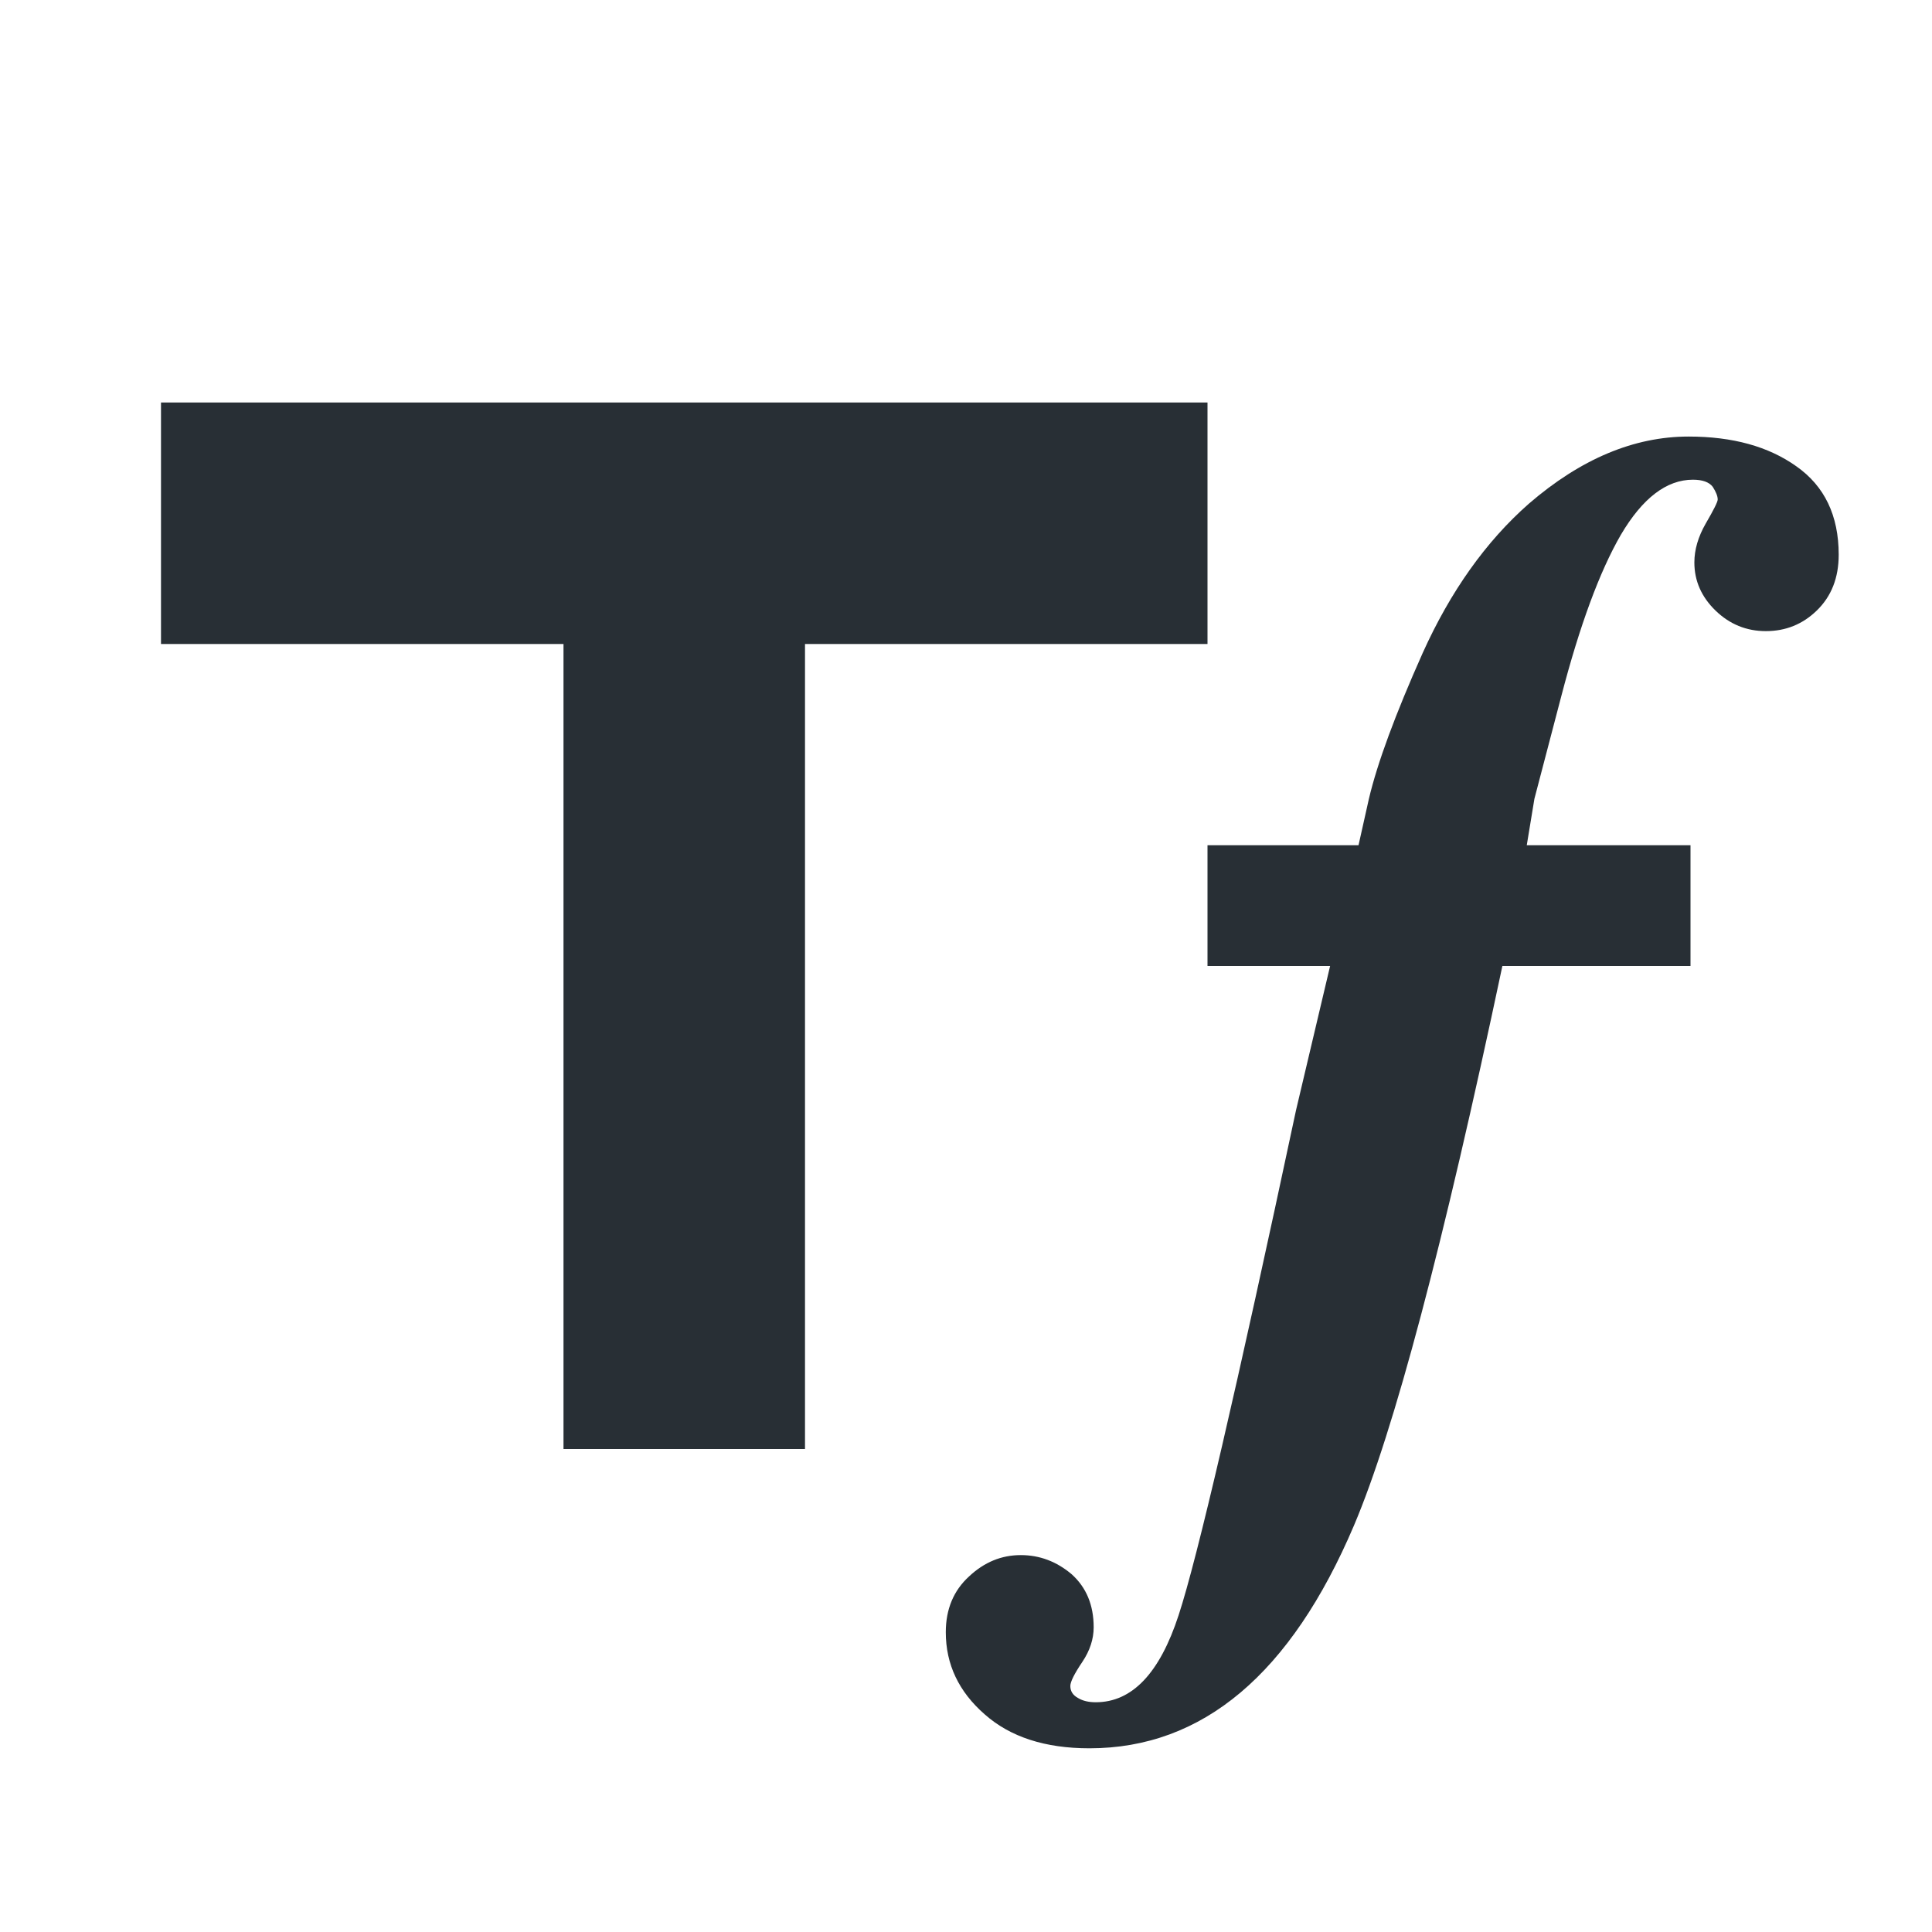 <svg width="24" height="24" viewBox="0 0 24 24" fill="none" xmlns="http://www.w3.org/2000/svg">
  <path d="M12.232 21.296C12.549 21.577 12.982 21.718 13.533 21.718C14.94 21.718 16.035 20.795 16.82 18.949C17.316 17.78 17.93 15.464 18.663 12H21V10.5H18.966L19.061 9.923L19.395 8.648C19.624 7.77 19.87 7.102 20.134 6.645C20.403 6.188 20.702 5.959 21.03 5.959C21.148 5.959 21.23 5.988 21.276 6.047C21.317 6.111 21.338 6.164 21.338 6.205C21.338 6.234 21.288 6.334 21.189 6.504C21.095 6.668 21.048 6.829 21.048 6.987C21.048 7.216 21.136 7.415 21.311 7.585C21.487 7.755 21.695 7.84 21.936 7.84C22.182 7.84 22.393 7.755 22.568 7.585C22.75 7.409 22.841 7.178 22.841 6.891C22.841 6.404 22.665 6.038 22.314 5.792C21.968 5.546 21.523 5.423 20.977 5.423C20.298 5.423 19.636 5.701 18.991 6.258C18.458 6.727 18.019 7.345 17.673 8.112C17.333 8.874 17.11 9.478 17.005 9.923L16.876 10.5H15V12H16.523L16.1 13.79C15.361 17.259 14.875 19.351 14.641 20.065C14.406 20.786 14.063 21.146 13.612 21.146C13.524 21.146 13.451 21.129 13.393 21.094C13.328 21.059 13.296 21.009 13.296 20.944C13.296 20.892 13.346 20.792 13.445 20.645C13.539 20.505 13.586 20.361 13.586 20.215C13.586 19.939 13.495 19.72 13.313 19.556C13.126 19.398 12.915 19.318 12.681 19.318C12.44 19.318 12.227 19.406 12.039 19.582C11.846 19.758 11.749 19.989 11.749 20.276C11.749 20.675 11.91 21.015 12.232 21.296Z" fill="#282F35"/>
  <path d="M15 5H2V8H7V18H10V8H15V5Z" fill="#282F35"/>
</svg>